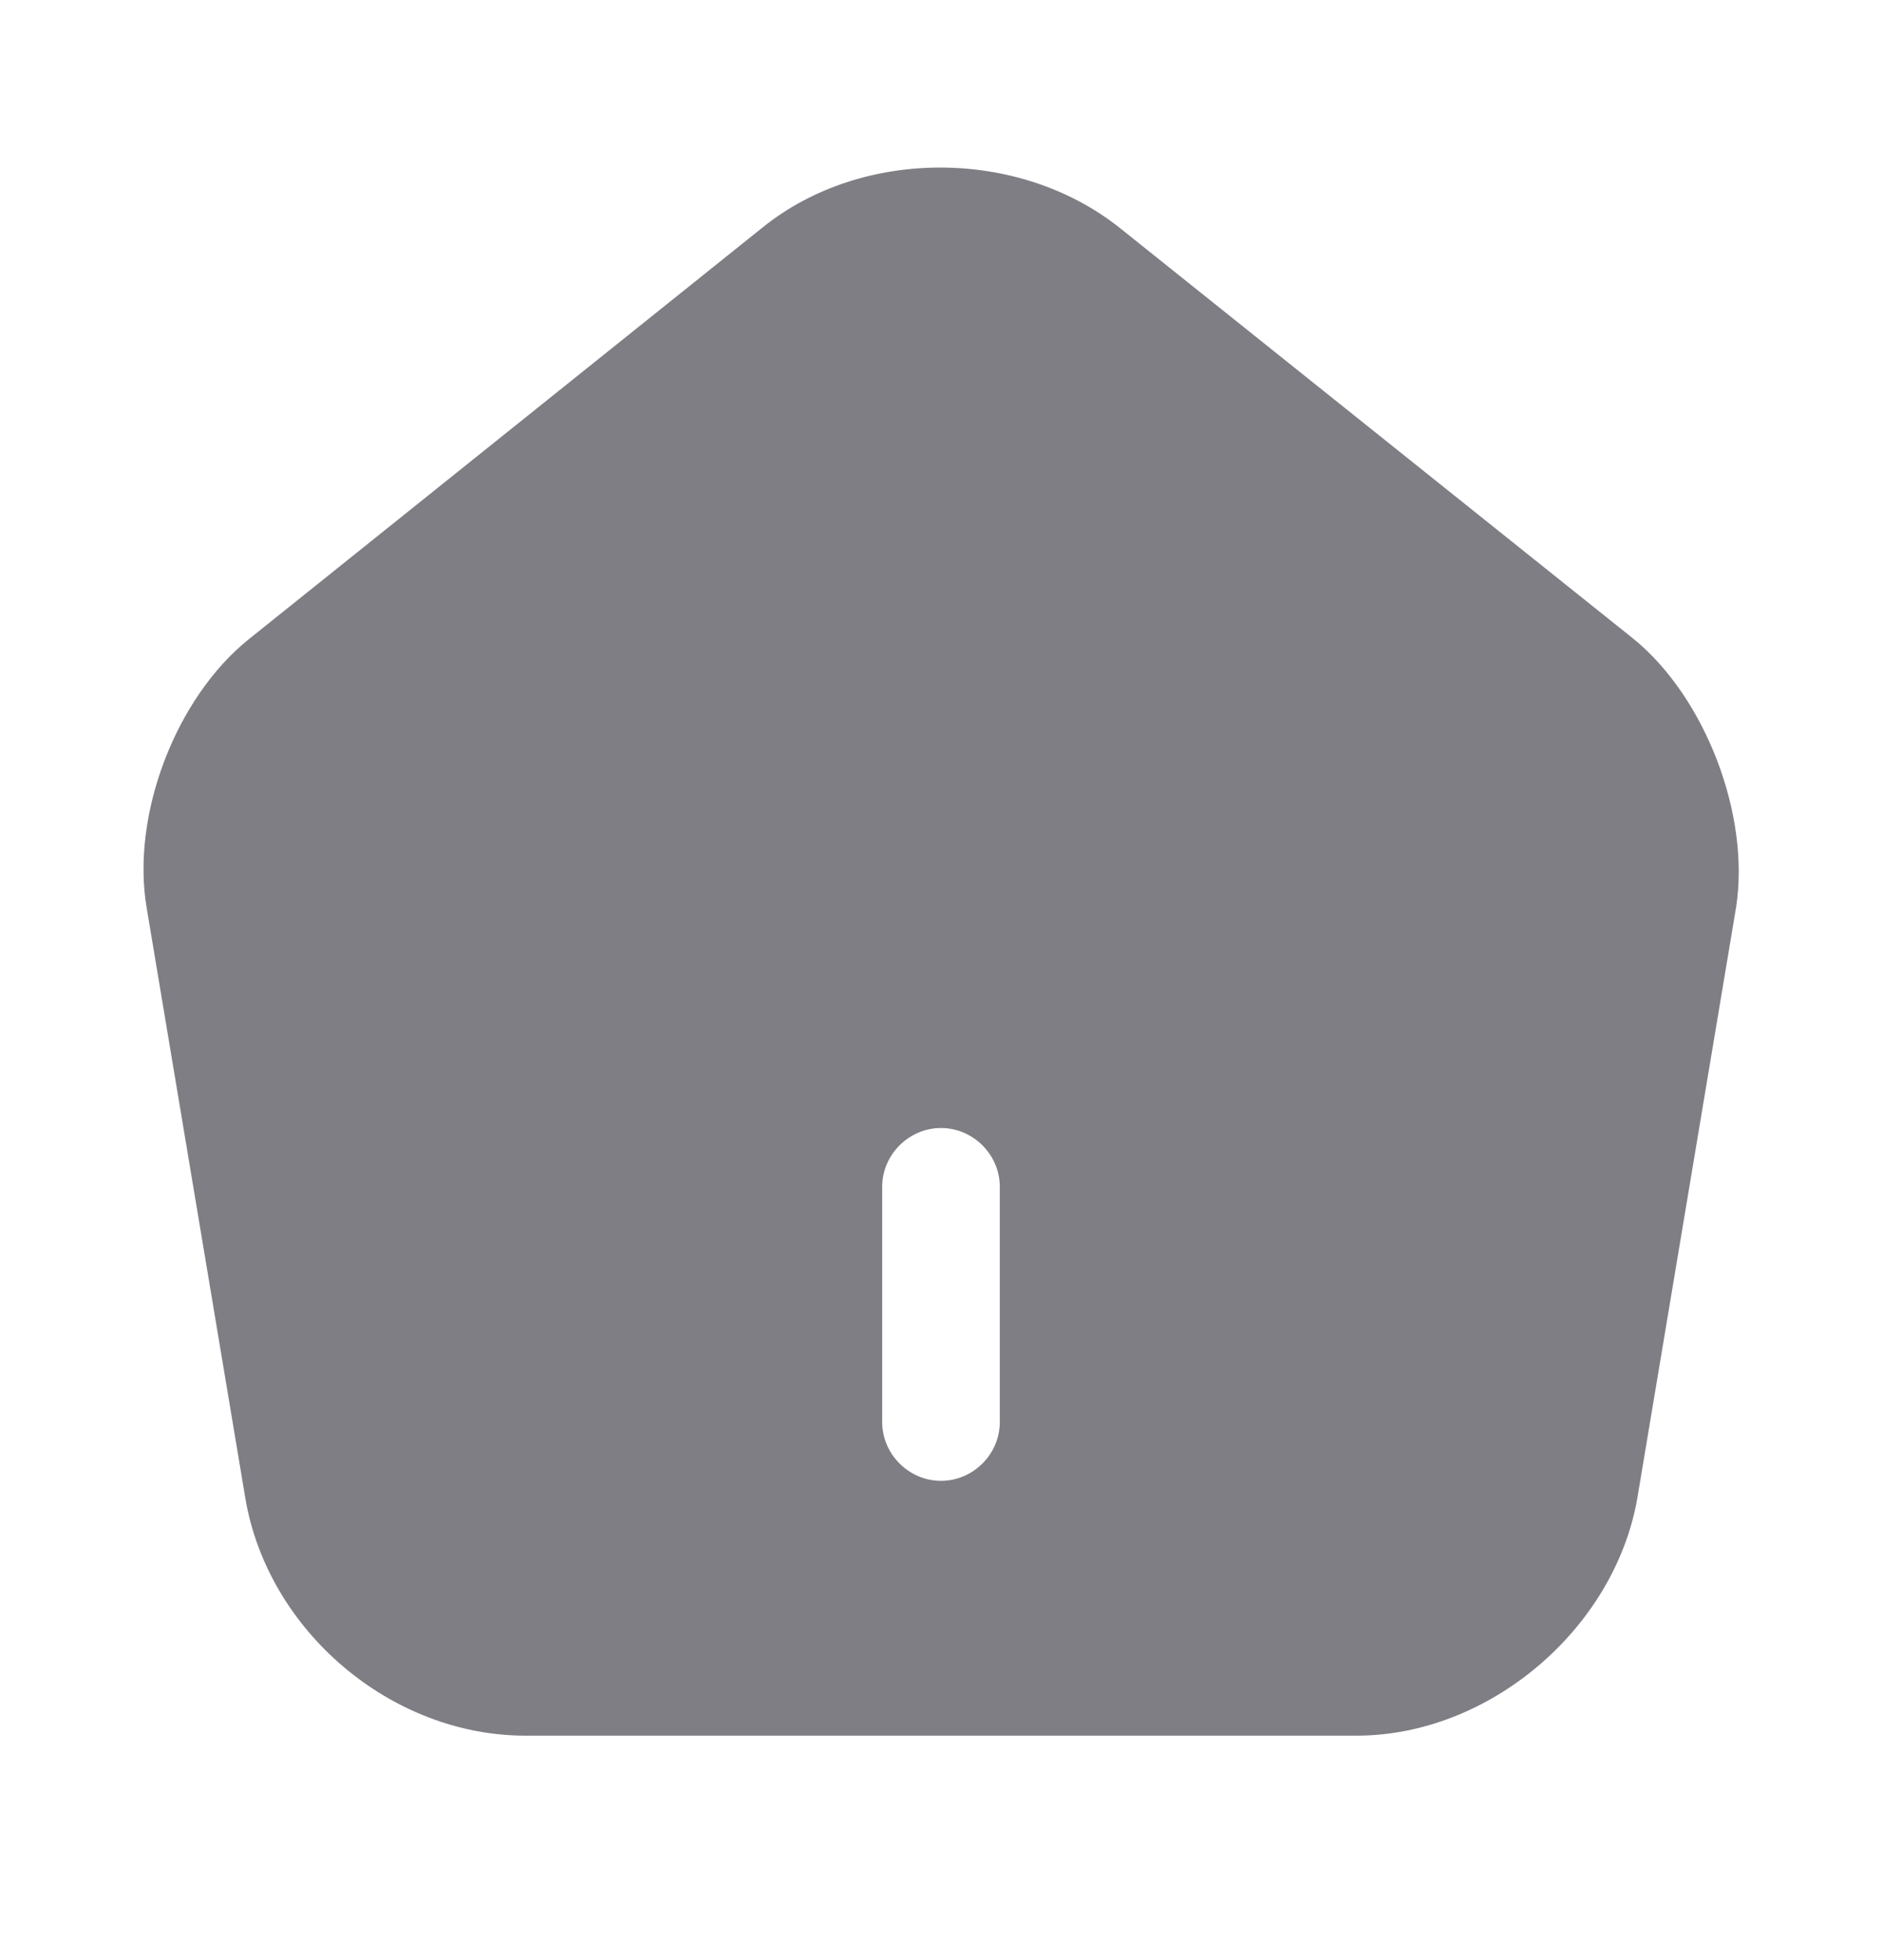 <svg width="24" height="25" viewBox="0 0 24 25" fill="none" xmlns="http://www.w3.org/2000/svg">
    <path d="M20.83 8.147L14.28 2.907C13 1.887 11 1.877 9.73 2.897L3.18 8.147C2.24 8.897 1.67 10.397 1.87 11.577L3.13 19.117C3.42 20.807 4.99 22.137 6.7 22.137H17.3C18.99 22.137 20.59 20.777 20.88 19.107L22.14 11.567C22.32 10.397 21.75 8.897 20.83 8.147ZM12.75 18.137C12.75 18.547 12.41 18.887 12 18.887C11.59 18.887 11.25 18.547 11.25 18.137V15.137C11.25 14.727 11.59 14.387 12 14.387C12.41 14.387 12.75 14.727 12.75 15.137V18.137Z" fill="#7E7E84"/>
</svg>
